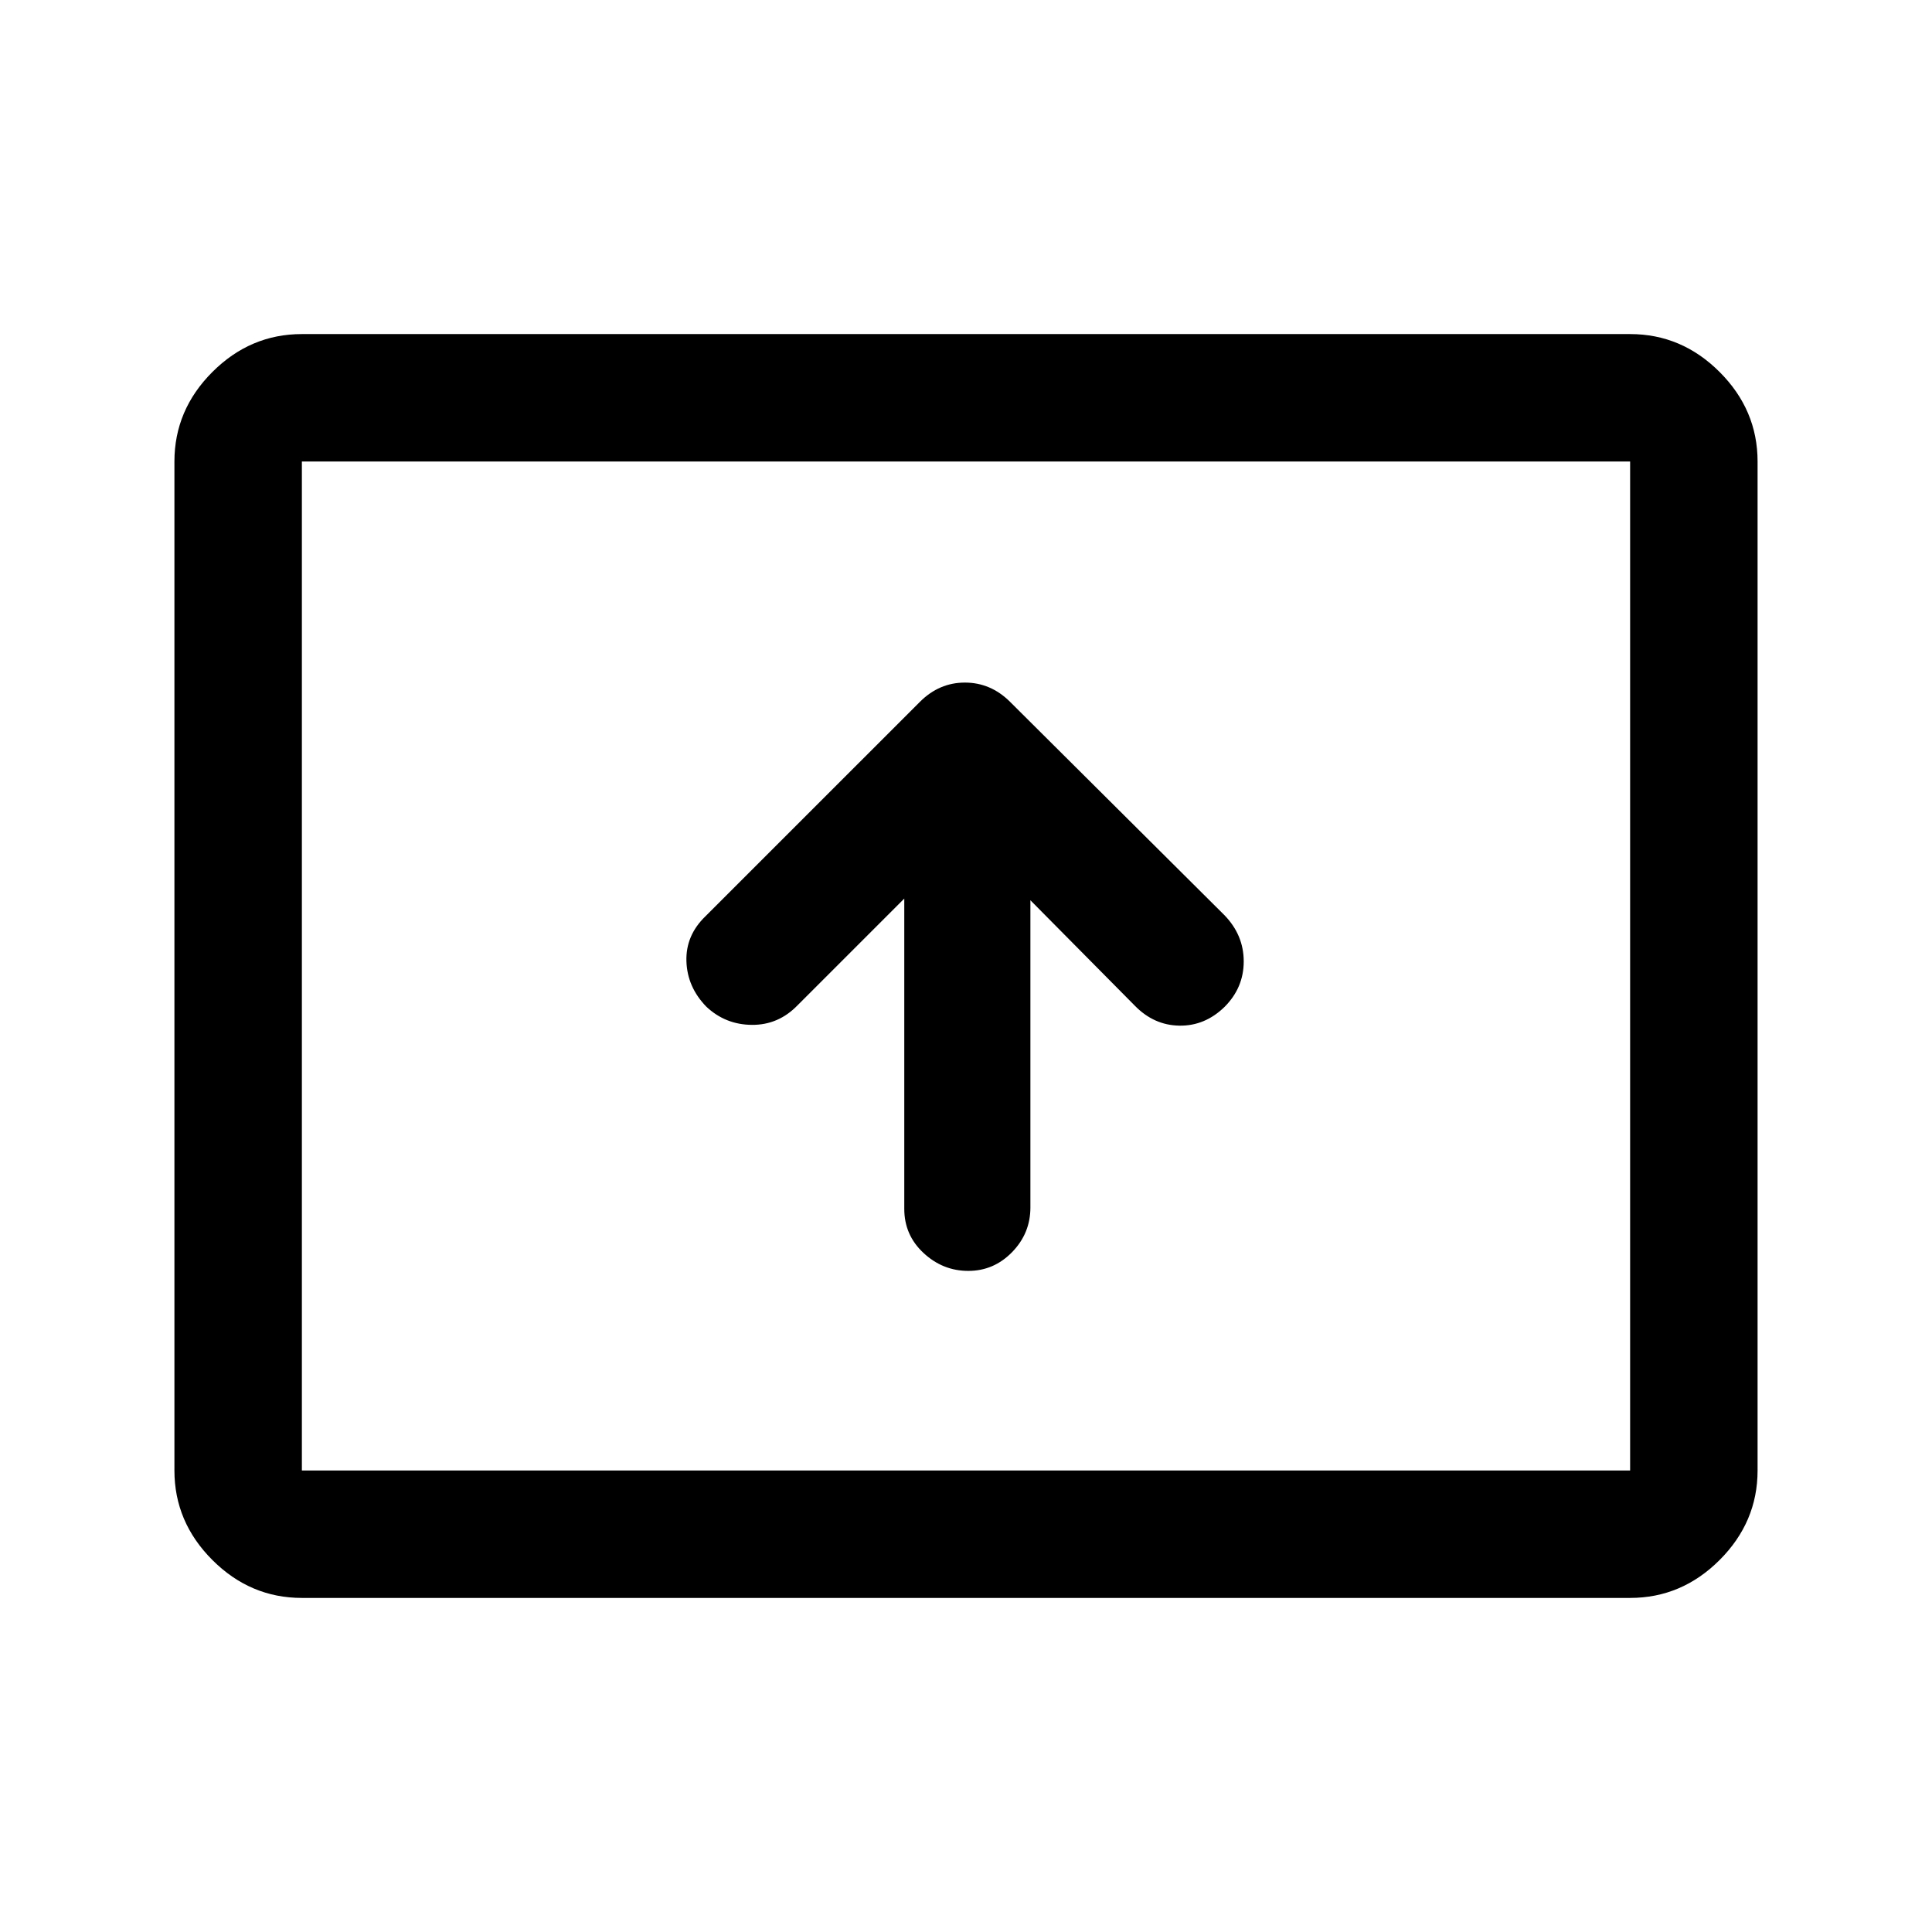 <svg xmlns="http://www.w3.org/2000/svg" height="40" viewBox="0 -960 960 960" width="40"><path d="M449.33-513.5v154.17q0 13.05 9.58 21.94 9.57 8.89 22.24 8.89 12.67 0 21.76-9.33Q512-347.17 512-360v-152.67l51.83 52.34q9.5 9.77 22.2 9.97 12.7.19 22.47-9.34 9.5-9.54 9.5-22.57 0-13.04-9.5-22.9L501.83-611.33q-9.59-9.5-22.38-9.5-12.78 0-22.35 9.57L350.5-504.67q-9.83 9.5-9.42 22.34.42 12.83 9.92 22.57 9.5 8.93 22.67 9.01 13.16.08 22.66-9.75l53-53ZM150-166q-25.63 0-44.48-18.85-18.85-18.86-18.85-44.48v-501.34q0-25.62 18.85-44.48Q124.37-794 150-794h660q25.63 0 44.48 18.85 18.85 18.86 18.85 44.48v501.34q0 25.62-18.85 44.48Q835.63-166 810-166H150Zm0-63.33h660v-501.34H150v501.34Zm0 0v-501.34 501.34Z"/></svg>